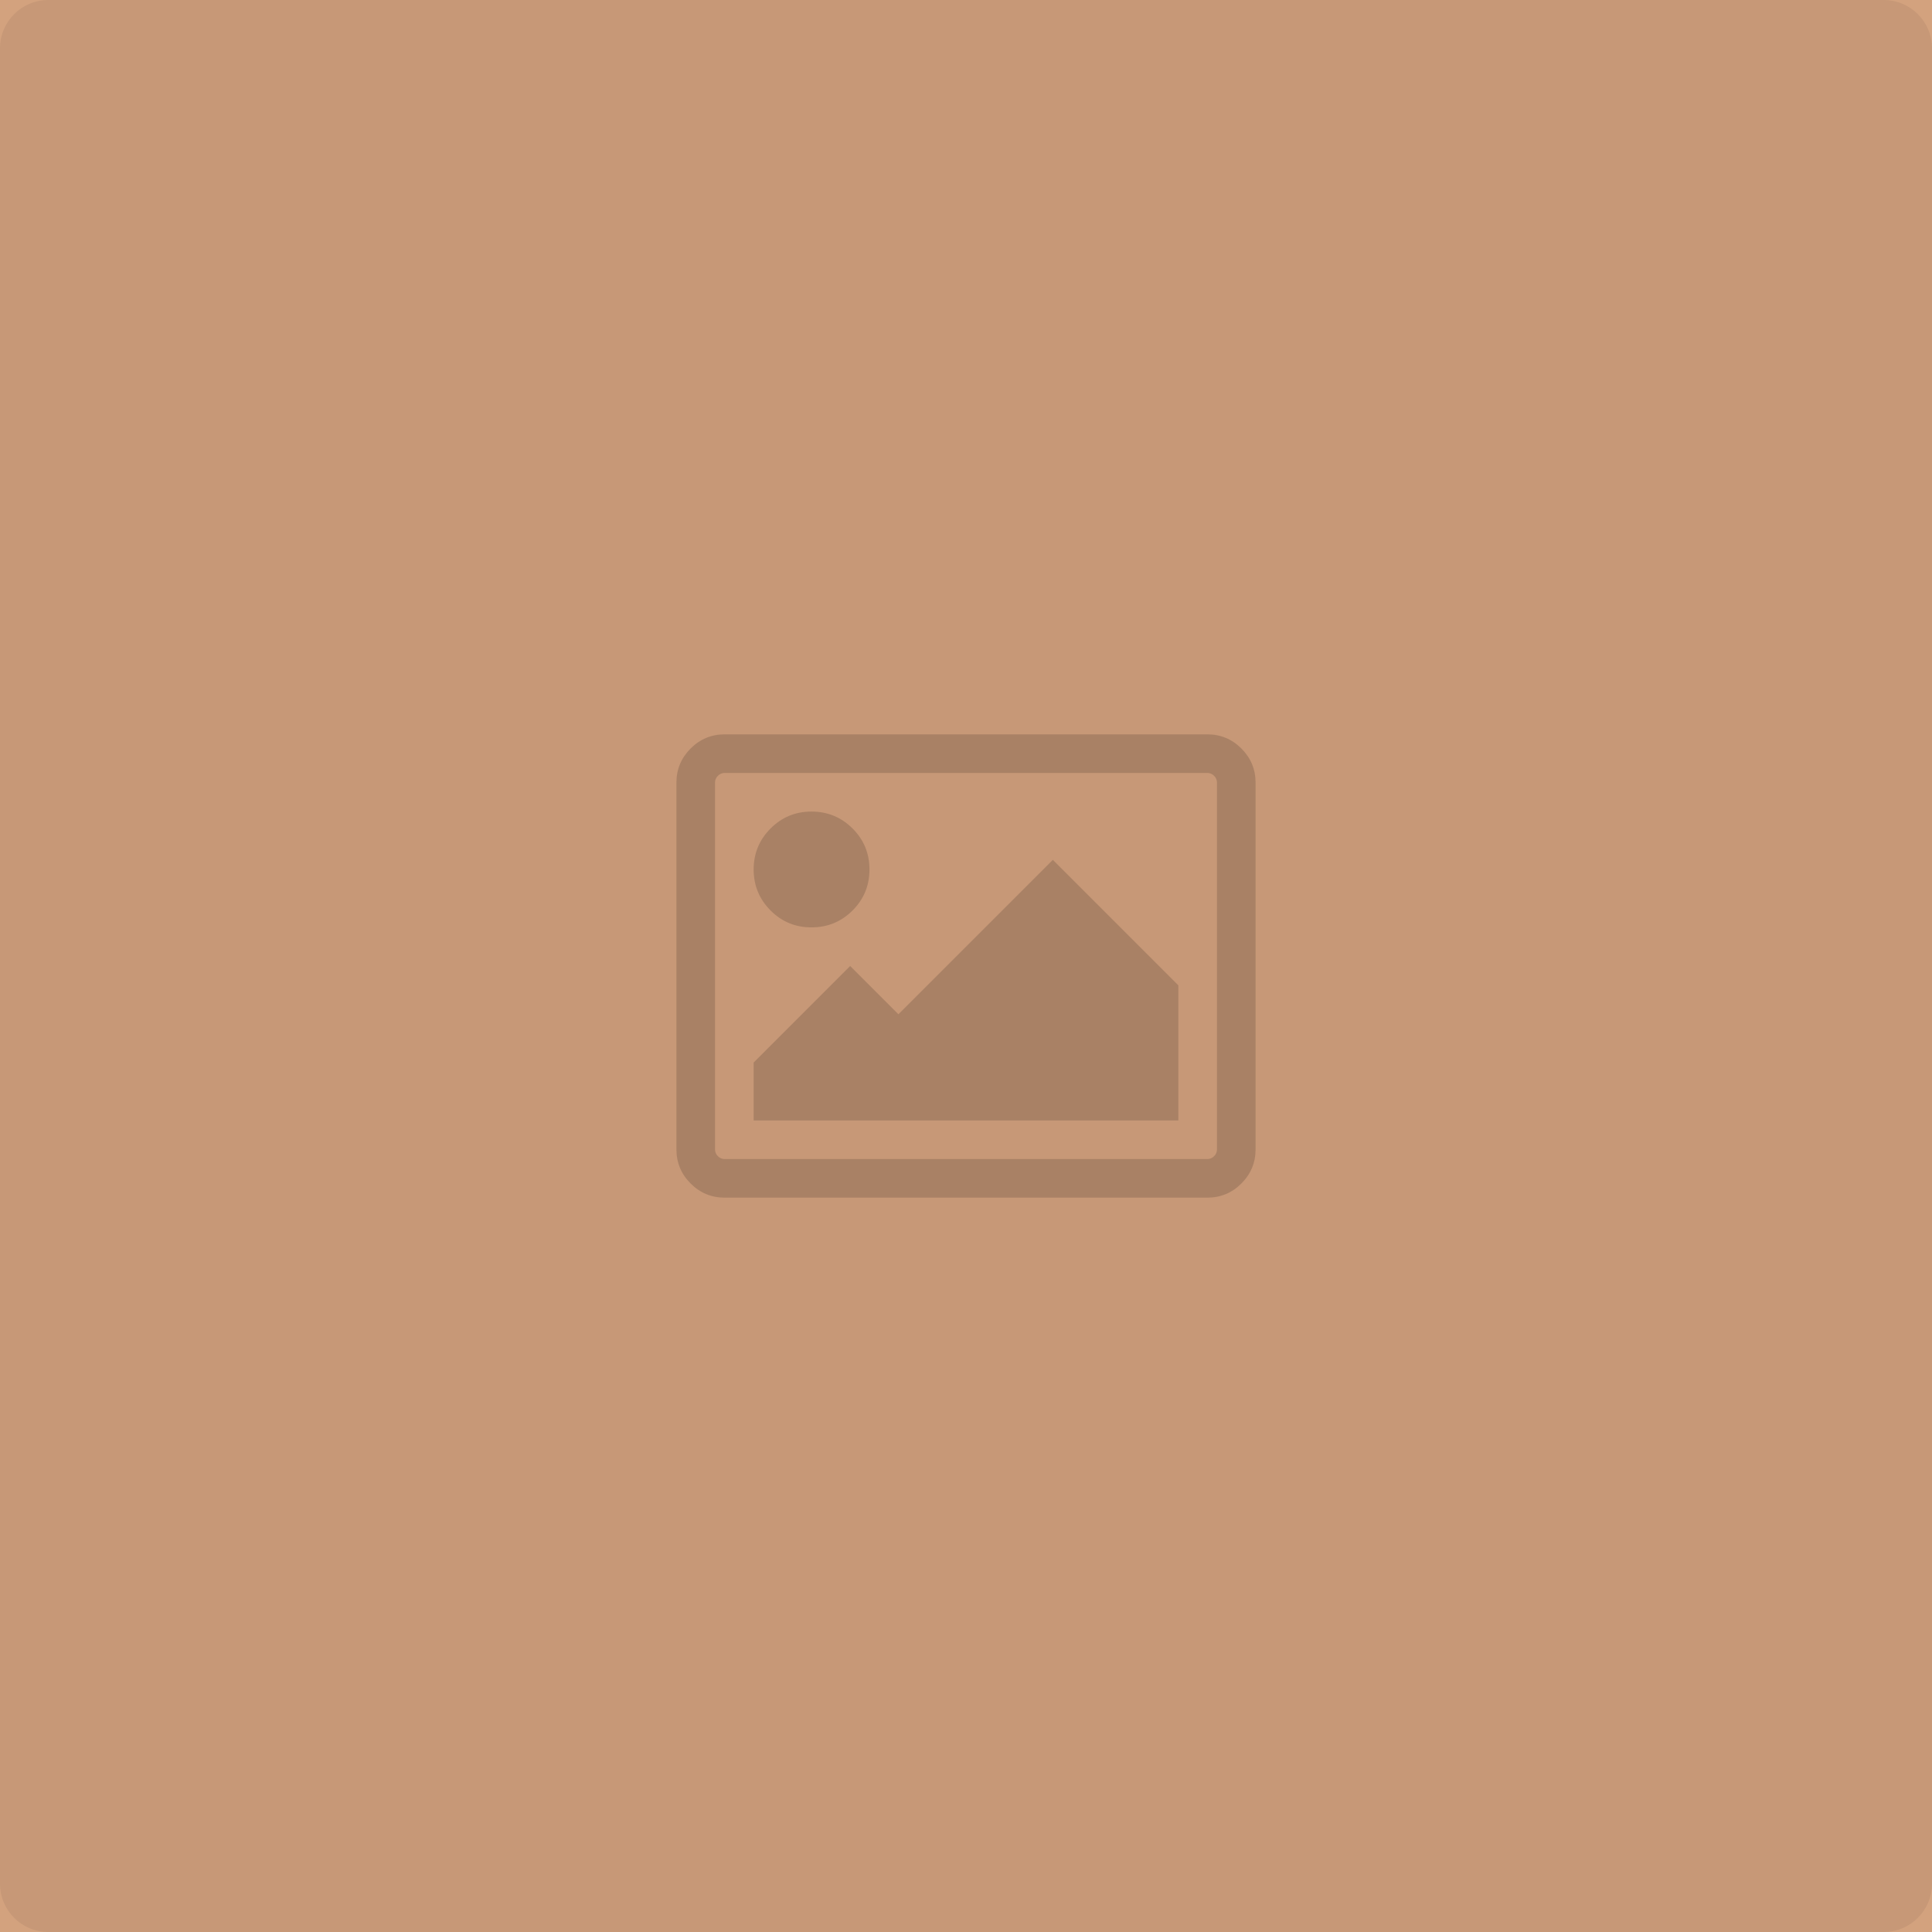 <svg width="160" height="160" viewBox="0 0 160 160" fill="none" xmlns="http://www.w3.org/2000/svg">
<g clip-path="url(#clip0_112_412)">
<rect width="160" height="160" fill="#D3A27E"/>
<path d="M0 4C0 1.791 1.791 0 4 0H156C158.209 0 160 1.791 160 4V156C160 158.209 158.209 160 156 160H4C1.791 160 0 158.209 0 156V4Z" fill="black" fill-opacity="0.06"/>
<path d="M72.006 72.006C72.006 73.338 71.539 74.47 70.606 75.402C69.672 76.334 68.54 76.8 67.21 76.802C65.88 76.805 64.748 76.338 63.814 75.402C62.88 74.466 62.414 73.334 62.414 72.006C62.414 70.678 62.88 69.546 63.814 68.611C64.748 67.675 65.88 67.208 67.21 67.21C68.54 67.212 69.672 67.679 70.606 68.611C71.539 69.542 72.006 70.674 72.006 72.006ZM97.586 81.599V92.79H62.414V87.994L70.407 80L74.404 83.997L87.194 71.207L97.586 81.599ZM99.984 64.012H60.015C59.798 64.012 59.61 64.091 59.453 64.249C59.295 64.407 59.216 64.594 59.216 64.812V95.188C59.216 95.406 59.295 95.593 59.453 95.751C59.61 95.909 59.798 95.987 60.015 95.987H99.984C100.202 95.987 100.389 95.909 100.547 95.751C100.705 95.593 100.784 95.406 100.784 95.188V64.812C100.784 64.594 100.705 64.407 100.547 64.249C100.389 64.091 100.202 64.012 99.984 64.012ZM103.981 64.812V95.188C103.981 96.288 103.59 97.229 102.808 98.011C102.025 98.794 101.084 99.185 99.984 99.185H60.015C58.916 99.185 57.974 98.794 57.192 98.011C56.41 97.229 56.019 96.288 56.019 95.188V64.812C56.019 63.712 56.41 62.771 57.192 61.988C57.974 61.206 58.916 60.815 60.015 60.815H99.984C101.084 60.815 102.025 61.206 102.808 61.988C103.59 62.771 103.981 63.712 103.981 64.812Z" fill="black" fill-opacity="0.15"/>
</g>
<defs>
<clipPath id="clip0_112_412">
<rect width="160" height="160" fill="white"/>
</clipPath>
</defs>
</svg>
